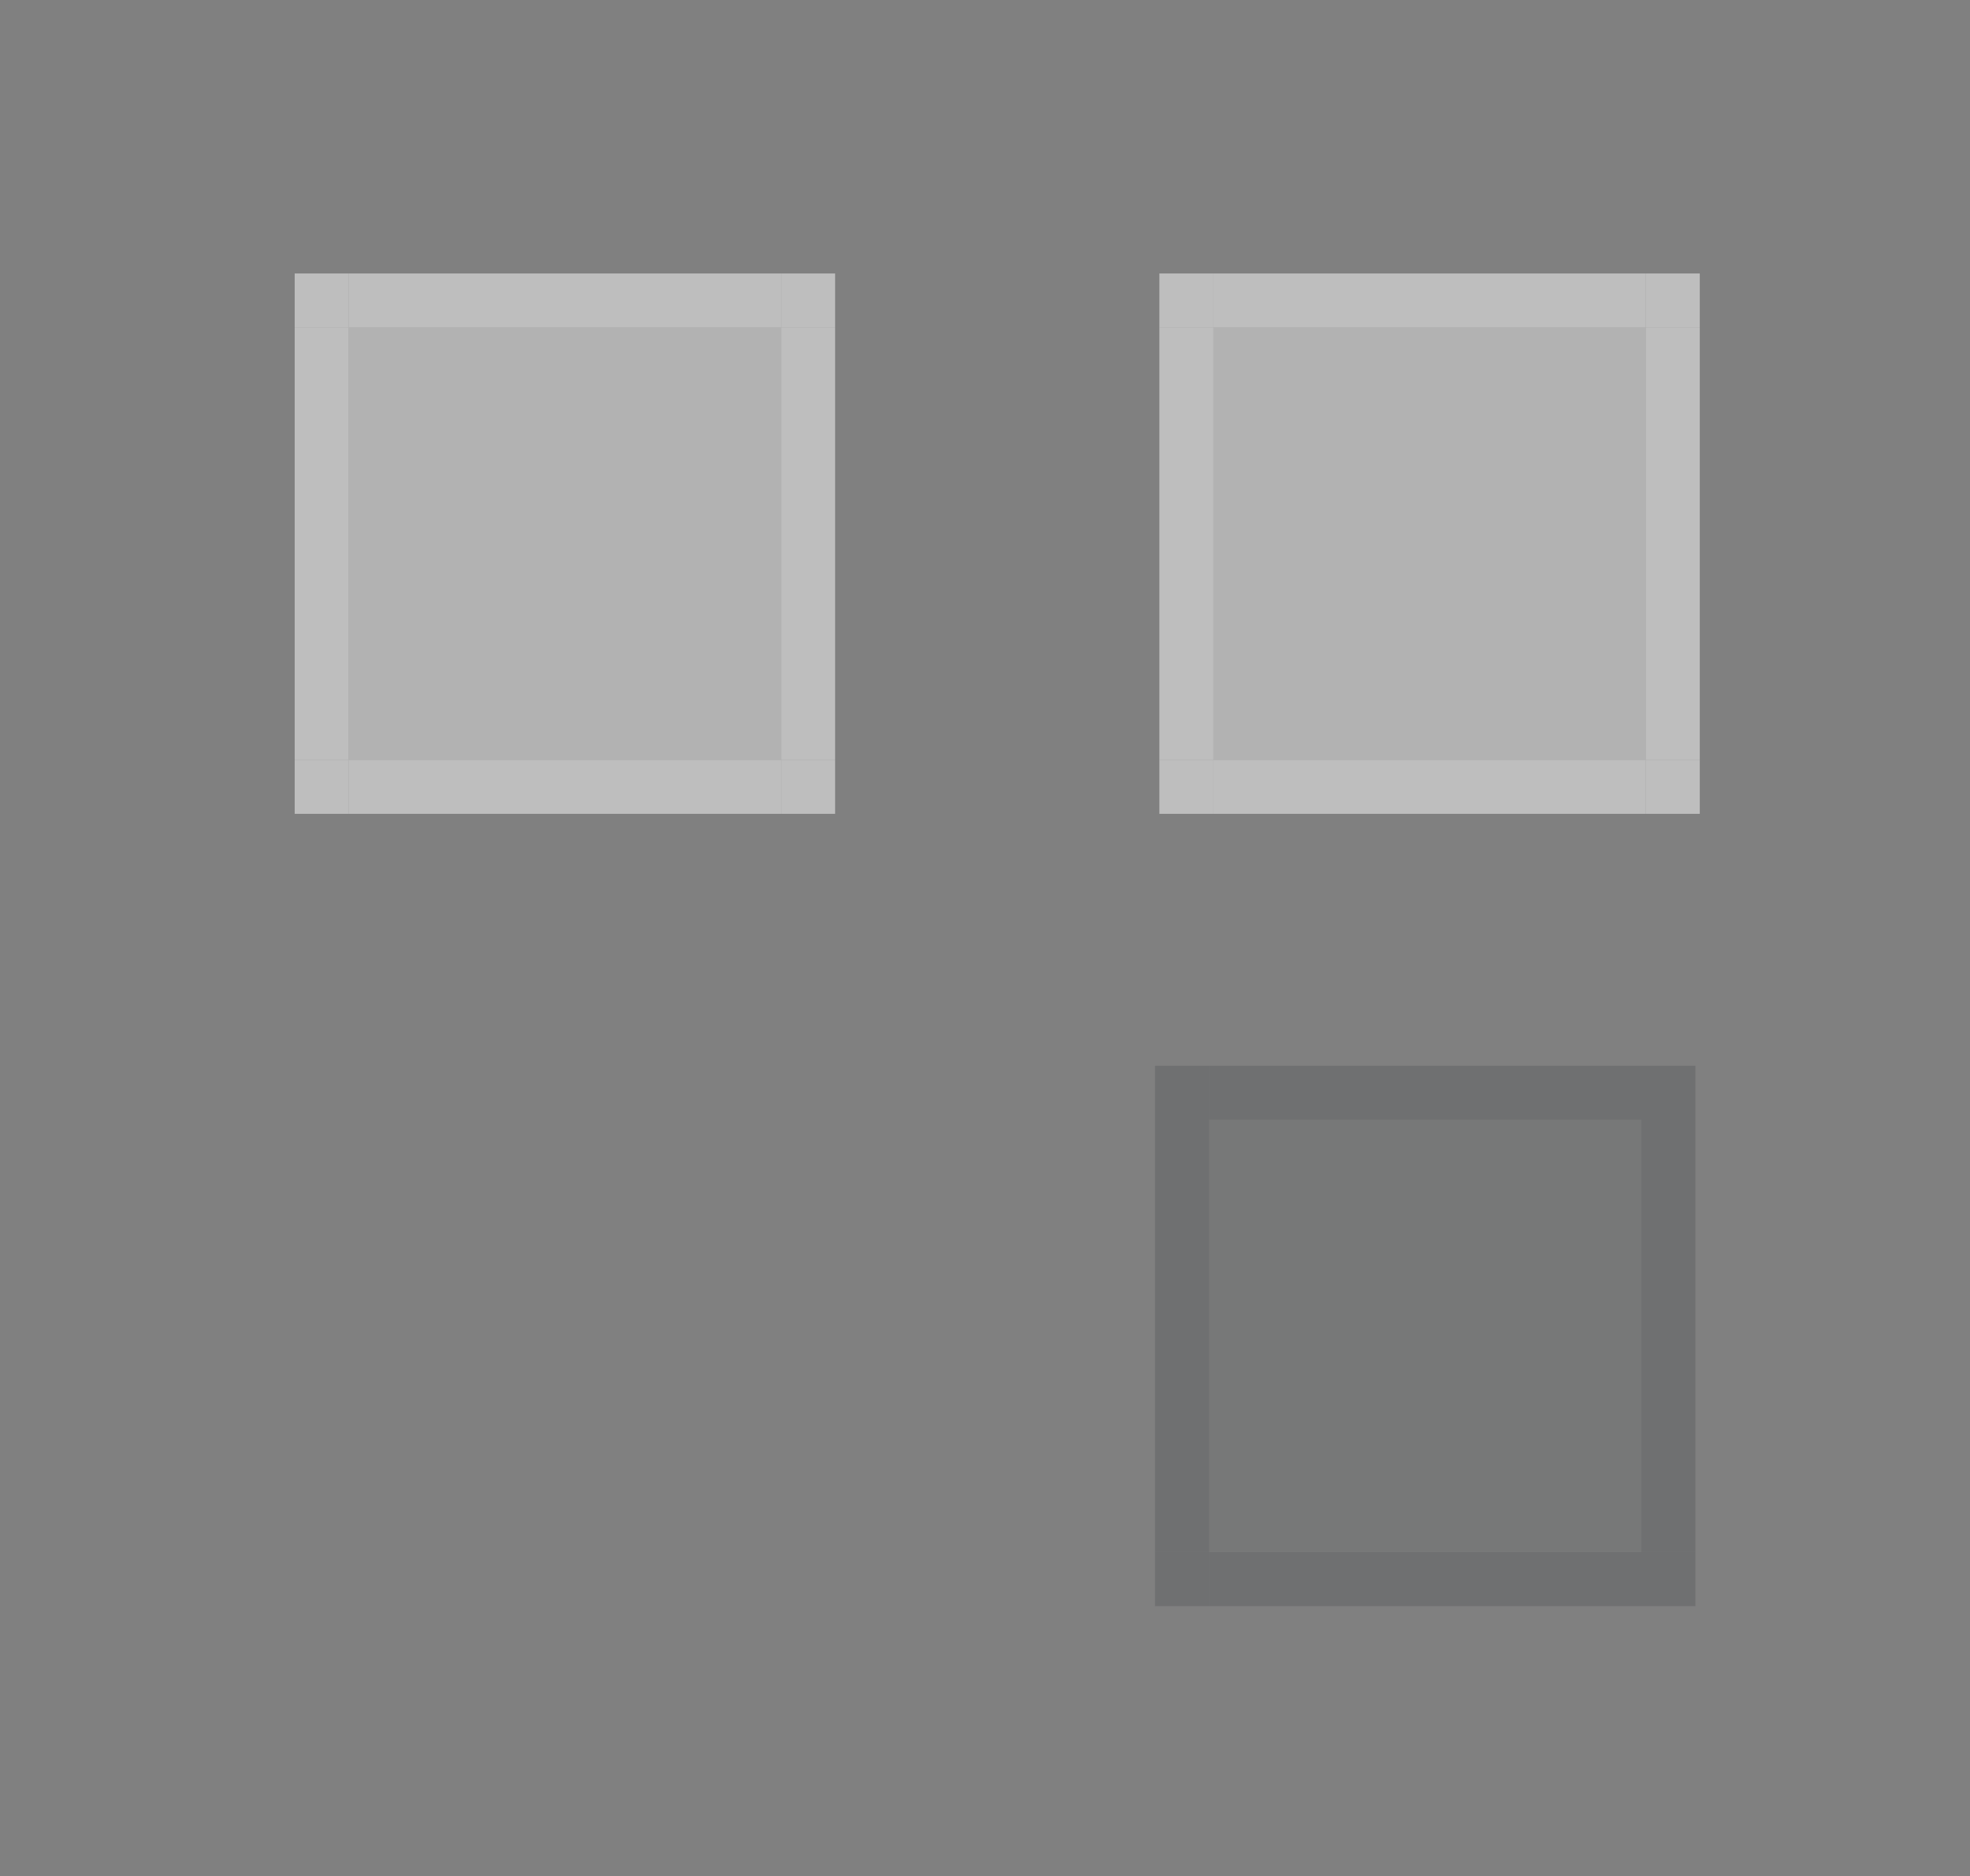 <?xml version="1.0" encoding="UTF-8" standalone="no"?>
<!-- Created with Inkscape (http://www.inkscape.org/) -->

<svg
   xmlns:osb="http://www.openswatchbook.org/uri/2009/osb"
   xmlns:dc="http://purl.org/dc/elements/1.1/"
   xmlns:cc="http://creativecommons.org/ns#"
   xmlns:rdf="http://www.w3.org/1999/02/22-rdf-syntax-ns#"
   xmlns:svg="http://www.w3.org/2000/svg"
   xmlns="http://www.w3.org/2000/svg"
   xmlns:xlink="http://www.w3.org/1999/xlink"
   xmlns:sodipodi="http://sodipodi.sourceforge.net/DTD/sodipodi-0.dtd"
   xmlns:inkscape="http://www.inkscape.org/namespaces/inkscape"
   id="svg2"
   version="1.1"
   viewBox="0 0 36.453 34.724"
   width="36.453"
   height="34.724"
   inkscape:version="0.92.2 (5c3e80d, 2017-08-06)"
   sodipodi:docname="pager.svg">
  <rect x="0" y="0" width="36.453" height="34.724" fill="#808080" stroke="none"/>
  <sodipodi:namedview
     pagecolor="#888888"
     bordercolor="#666666"
     borderopacity="1"
     objecttolerance="10"
     gridtolerance="10"
     guidetolerance="10"
     inkscape:pageopacity="0"
     inkscape:pageshadow="2"
     inkscape:window-width="1396"
     inkscape:window-height="787"
     id="namedview7461"
     showgrid="false"
     inkscape:zoom="18.699869"
     inkscape:cx="18.069231"
     inkscape:cy="20.102667"
     inkscape:window-x="130"
     inkscape:window-y="167"
     inkscape:window-maximized="0"
     inkscape:current-layer="svg2"
     inkscape:pagecheckerboard="true"
     fit-margin-top="5"
     fit-margin-left="5"
     fit-margin-right="5"
     fit-margin-bottom="5"
     inkscape:showpageshadow="false" />
  <defs
     id="defs4">
    <style
       id="current-color-scheme"
       type="text/css">
      .ColorScheme-Text {
        color:#31363b;
        stop-color:#31363b;
      }
      .ColorScheme-Background {
        color:#ffffff;
        stop-color:#ffffff;
      }
      .ColorScheme-Highlight {
        color:#3daee9;
        stop-color:#3daee9;
      }
      .ColorScheme-ViewText {
        color:#31363b;
        stop-color:#31363b;
      }
      .ColorScheme-ViewBackground {
        color:#fcfcfc;
        stop-color:#fcfcfc;
      }
      .ColorScheme-ViewHover {
        color:#93cee9;
        stop-color:#93cee9;
      }
      .ColorScheme-ViewFocus{
        color:#3daee9;
        stop-color:#3daee9;
      }
      .ColorScheme-ButtonText {
        color:#31363b;
        stop-color:#31363b;
      }
      .ColorScheme-ButtonBackground {
        color:#eff0f1;
        stop-color:#eff0f1;
      }
      .ColorScheme-ButtonHover {
        color:#93cee9;
        stop-color:#93cee9;
      }
      .ColorScheme-ButtonFocus{
        color:#3daee9;
        stop-color:#3daee9;
      }
      </style>
    <linearGradient
       id="linearGradient8046"
       osb:paint="solid">
      <stop
         style="stop-color:#000000;stop-opacity:1;"
         offset="0"
         id="stop8048" />
    </linearGradient>
    <linearGradient
       id="linearGradient8024"
       osb:paint="solid">
      <stop
         style="stop-color:#000000;stop-opacity:0.416;"
         offset="0"
         id="stop8026" />
    </linearGradient>
    <linearGradient
       id="Active_Border-8"
       osb:paint="solid">
      <stop
         id="stop4686"
         offset="0"
         stop-color="#fff"
         stop-opacity=".188" />
    </linearGradient>
    <linearGradient
       id="Normal_Border-8"
       osb:paint="solid">
      <stop
         id="stop4594"
         offset="0"
         stop-opacity=".247" />
    </linearGradient>
    <linearGradient
       id="linearGradient4590"
       y1="573.36"
       gradientUnits="userSpaceOnUse"
       x1="331"
       y2="573.36"
       x2="339"
       gradientTransform="translate(-347,-559.36)"
       osb:paint="solid">
      <stop
         id="stop4586"
         offset="0"
         stop-opacity=".173"
         style="stop-color:#3f7fc2;stop-opacity:0.955;" />
    </linearGradient>
    <linearGradient
       id="linearGradient4618"
       y1="585.5"
       gradientUnits="userSpaceOnUse"
       x1="328.49"
       gradientTransform="translate(-345.315,-553.04)"
       y2="585.5"
       x2="336.49">
      <stop
         id="stop4614"
         offset="0"
         stop-color="#fff"
         stop-opacity=".125" />
    </linearGradient>
    <linearGradient
       id="linearGradient4622"
       y1="573.36"
       gradientUnits="userSpaceOnUse"
       x1="331"
       gradientTransform="matrix(1,0,0,0.25,-347,-134.34)"
       xlink:href="#Normal_Border-8"
       y2="573.36"
       x2="339" />
    <linearGradient
       id="linearGradient4626"
       y1="573.36"
       gradientUnits="userSpaceOnUse"
       x1="331"
       gradientTransform="matrix(1,0,0,0.25,-347,-124.34)"
       xlink:href="#Normal_Border-8"
       y2="573.36"
       x2="339" />
    <linearGradient
       id="linearGradient4630"
       y1="573.36"
       gradientUnits="userSpaceOnUse"
       x1="331"
       gradientTransform="matrix(1,0,0,0.25,-321,-136.34)"
       xlink:href="#Normal_Border-8"
       y2="573.36"
       x2="339" />
    <linearGradient
       id="linearGradient4634"
       y1="573.36"
       gradientUnits="userSpaceOnUse"
       x1="331"
       gradientTransform="matrix(1,0,0,0.25,-321,-126.34)"
       xlink:href="#Normal_Border-8"
       y2="573.36"
       x2="339" />
    <linearGradient
       id="linearGradient4638"
       y1="573.36"
       gradientUnits="userSpaceOnUse"
       x1="331"
       gradientTransform="matrix(0.25,0,0,0.25,-64.75,-126.34)"
       xlink:href="#Normal_Border-8"
       y2="573.36"
       x2="339" />
    <linearGradient
       id="linearGradient4642"
       y1="573.36"
       gradientUnits="userSpaceOnUse"
       x1="331"
       gradientTransform="matrix(0.25,0,0,0.25,-64.75,-136.34)"
       xlink:href="#Normal_Border-8"
       y2="573.36"
       x2="339" />
    <linearGradient
       id="linearGradient4646"
       y1="573.36"
       gradientUnits="userSpaceOnUse"
       x1="331"
       gradientTransform="matrix(0.25,0,0,0.25,-74.75,-136.34)"
       xlink:href="#Normal_Border-8"
       y2="573.36"
       x2="339" />
    <linearGradient
       id="linearGradient4650"
       y1="573.36"
       gradientUnits="userSpaceOnUse"
       x1="331"
       gradientTransform="matrix(0.25,0,0,0.25,-74.75,-126.34)"
       xlink:href="#Normal_Border-8"
       y2="573.36"
       x2="339" />
    <linearGradient
       id="linearGradient4690"
       y1="-339.17"
       gradientUnits="userSpaceOnUse"
       x1="587.82"
       xlink:href="#Active_Border-8"
       y2="-339.17"
       x2="595.82"
       gradientTransform="translate(-559.36,347)" />
    <linearGradient
       id="linearGradient4692"
       y1="586.82"
       gradientUnits="userSpaceOnUse"
       x1="338.17"
       xlink:href="#Active_Border-8"
       y2="586.82"
       x2="340.17"
       gradientTransform="translate(-347,-559.36)" />
    <linearGradient
       id="linearGradient4694"
       y1="586.82"
       gradientUnits="userSpaceOnUse"
       x1="330.17"
       xlink:href="#Active_Border-8"
       y2="586.82"
       x2="338.17"
       gradientTransform="translate(-347,-559.36)" />
    <linearGradient
       id="linearGradient4696"
       y1="586.82"
       gradientUnits="userSpaceOnUse"
       x1="328.17"
       xlink:href="#Active_Border-8"
       y2="586.82"
       x2="330.17"
       gradientTransform="translate(-347,-559.36)" />
    <linearGradient
       id="linearGradient4698"
       y1="-329.17"
       gradientUnits="userSpaceOnUse"
       x1="587.82"
       xlink:href="#Active_Border-8"
       y2="-329.17"
       x2="595.82"
       gradientTransform="translate(-559.36,347)" />
    <linearGradient
       id="linearGradient4700"
       y1="596.82"
       gradientUnits="userSpaceOnUse"
       x1="328.17"
       xlink:href="#Active_Border-8"
       y2="596.82"
       x2="330.17"
       gradientTransform="translate(-347,-559.36)" />
    <linearGradient
       id="linearGradient4702"
       y1="596.82"
       gradientUnits="userSpaceOnUse"
       x1="330.17"
       xlink:href="#Active_Border-8"
       y2="596.82"
       x2="338.17"
       gradientTransform="translate(-347,-559.36)" />
    <linearGradient
       id="linearGradient4704"
       y1="596.82"
       gradientUnits="userSpaceOnUse"
       x1="338.17"
       xlink:href="#Active_Border-8"
       y2="596.82"
       x2="340.17"
       gradientTransform="translate(-347,-559.36)" />
  </defs>
  <rect
     style="fill:currentColor;fill-opacity:0.4;fill-rule:evenodd"
     class="ColorScheme-ViewBackground"
     height="8"
     y="6.061"
     x="22.453"
     width="8"
     id="normal-center" />
  <rect
     style="opacity:1;fill:currentColor;fill-opacity:0.1;fill-rule:evenodd"
     class="ColorScheme-Text"
     height="8"
     y="20.724"
     x="22.372"
     width="8"
     id="active-center" />
  <rect
     style="fill:currentColor;fill-opacity:0.5;fill-rule:evenodd;stroke-width:0.707"
     class="ColorScheme-ViewBackground"
     height="1"
     y="5.061"
     x="22.453"
     width="8"
     id="normal-top" />
  <rect
     style="fill:currentColor;fill-opacity:0.5;fill-rule:evenodd;stroke-width:0.707"
     class="ColorScheme-ViewBackground"
     height="1"
     y="14.061"
     x="22.453"
     width="8"
     id="normal-bottom" />
  <rect
     style="fill:currentColor;fill-opacity:0.5;fill-rule:evenodd;stroke-width:0.707"
     class="ColorScheme-ViewBackground"
     height="1"
     y="-31.453"
     x="6.061"
     transform="rotate(90)"
     width="8"
     id="normal-right" />
  <rect
     style="fill:currentColor;fill-opacity:0.5;fill-rule:evenodd;stroke-width:0.707"
     class="ColorScheme-ViewBackground"
     height="1"
     y="-22.453"
     x="6.061"
     width="8"
     transform="rotate(90)"
     id="normal-left" />
  <rect
     style="fill:currentColor;fill-opacity:0.5;fill-rule:evenodd;stroke-width:0.5"
     class="ColorScheme-ViewBackground"
     height="1"
     y="-22.453"
     x="14.061"
     transform="rotate(90)"
     width="1"
     id="normal-bottomleft" />
  <rect
     style="fill:currentColor;fill-opacity:0.5;fill-rule:evenodd;stroke-width:0.5"
     class="ColorScheme-ViewBackground"
     height="1"
     y="-31.453"
     x="14.061"
     width="1"
     transform="rotate(90)"
     id="normal-bottomright" />
  <rect
     style="fill:currentColor;fill-opacity:0.5;fill-rule:evenodd;stroke-width:0.5"
     class="ColorScheme-ViewBackground"
     height="1"
     y="-31.453"
     x="5.061"
     transform="rotate(90)"
     width="1"
     id="normal-topright" />
  <rect
     style="fill:currentColor;fill-opacity:0.5;fill-rule:evenodd;stroke-width:0.5"
     class="ColorScheme-ViewBackground"
     height="1"
     y="-22.453"
     x="5.061"
     width="1"
     transform="rotate(90)"
     id="normal-topleft" />
  <rect
     style="opacity:1;fill:currentColor;fill-opacity:0.2;fill-rule:evenodd;stroke-width:0.707"
     class="ColorScheme-Text"
     height="1"
     y="19.724"
     x="22.372"
     width="8"
     id="active-top" />
  <rect
     style="opacity:1;fill:currentColor;fill-opacity:0.2;fill-rule:evenodd;stroke-width:0.707"
     class="ColorScheme-Text"
     height="1"
     y="28.724"
     x="22.372"
     width="8"
     id="active-bottom" />
  <rect
     style="opacity:1;fill:currentColor;fill-opacity:0.2;fill-rule:evenodd;stroke-width:0.707"
     class="ColorScheme-Text"
     height="1"
     y="-31.372"
     x="20.724"
     transform="rotate(90)"
     width="8"
     id="active-right" />
  <rect
     style="opacity:1;fill:currentColor;fill-opacity:0.2;fill-rule:evenodd;stroke-width:0.707"
     class="ColorScheme-Text"
     height="1"
     y="-22.372"
     x="20.724"
     width="8"
     transform="rotate(90)"
     id="active-left" />
  <rect
     style="opacity:1;fill:currentColor;fill-opacity:0.2;fill-rule:evenodd;stroke-width:0.5"
     class="ColorScheme-Text"
     height="1"
     y="19.724"
     x="21.372"
     width="1"
     id="active-topleft" />
  <rect
     style="opacity:1;fill:currentColor;fill-opacity:0.2;fill-rule:evenodd;stroke-width:0.5"
     class="ColorScheme-Text"
     height="1"
     y="19.724"
     x="30.372"
     width="1"
     id="active-topright" />
  <rect
     style="opacity:1;fill:currentColor;fill-opacity:0.2;fill-rule:evenodd;stroke-width:0.5"
     class="ColorScheme-Text"
     height="1"
     y="28.724"
     x="30.372"
     width="1"
     id="active-bottomright" />
  <rect
     style="opacity:1;fill:currentColor;fill-opacity:0.2;fill-rule:evenodd;stroke-width:0.5"
     class="ColorScheme-Text"
     height="1"
     y="28.724"
     x="21.372"
     width="1"
     id="active-bottomleft" />
  <rect
     id="hover-center"
     width="8"
     x="6.453"
     y="6.061"
     height="8"
     class="ColorScheme-ViewBackground"
     style="color:#fcfcfc;fill:currentColor;fill-opacity:0.4;fill-rule:evenodd" />
  <rect
     id="hover-top"
     width="8"
     x="6.453"
     y="5.061"
     height="1"
     class="ColorScheme-ViewBackground"
     style="color:#fcfcfc;fill:currentColor;fill-opacity:0.5;fill-rule:evenodd;stroke-width:0.707" />
  <rect
     id="hover-bottom"
     width="8"
     x="6.453"
     y="14.061"
     height="1"
     class="ColorScheme-ViewBackground"
     style="color:#fcfcfc;fill:currentColor;fill-opacity:0.5;fill-rule:evenodd;stroke-width:0.707" />
  <rect
     id="hover-right"
     width="8"
     transform="rotate(90)"
     x="6.061"
     y="-15.453"
     height="1"
     class="ColorScheme-ViewBackground"
     style="color:#fcfcfc;fill:currentColor;fill-opacity:0.5;fill-rule:evenodd;stroke-width:0.707" />
  <rect
     id="hover-left"
     transform="rotate(90)"
     width="8"
     x="6.061"
     y="-6.453"
     height="1"
     class="ColorScheme-ViewBackground"
     style="color:#fcfcfc;fill:currentColor;fill-opacity:0.5;fill-rule:evenodd;stroke-width:0.707" />
  <rect
     id="hover-bottomleft"
     width="1"
     transform="rotate(90)"
     x="14.061"
     y="-6.453"
     height="1"
     class="ColorScheme-ViewBackground"
     style="color:#fcfcfc;fill:currentColor;fill-opacity:0.5;fill-rule:evenodd;stroke-width:0.5" />
  <rect
     id="hover-bottomright"
     transform="rotate(90)"
     width="1"
     x="14.061"
     y="-15.453"
     height="1"
     class="ColorScheme-ViewBackground"
     style="color:#fcfcfc;fill:currentColor;fill-opacity:0.5;fill-rule:evenodd;stroke-width:0.5" />
  <rect
     id="hover-topright"
     width="1"
     transform="rotate(90)"
     x="5.061"
     y="-15.453"
     height="1"
     class="ColorScheme-ViewBackground"
     style="color:#fcfcfc;fill:currentColor;fill-opacity:0.5;fill-rule:evenodd;stroke-width:0.5" />
  <rect
     id="hover-topleft"
     transform="rotate(90)"
     width="1"
     x="5.061"
     y="-6.453"
     height="1"
     class="ColorScheme-ViewBackground"
     style="color:#fcfcfc;fill:currentColor;fill-opacity:0.5;fill-rule:evenodd;stroke-width:0.5" />
</svg>
